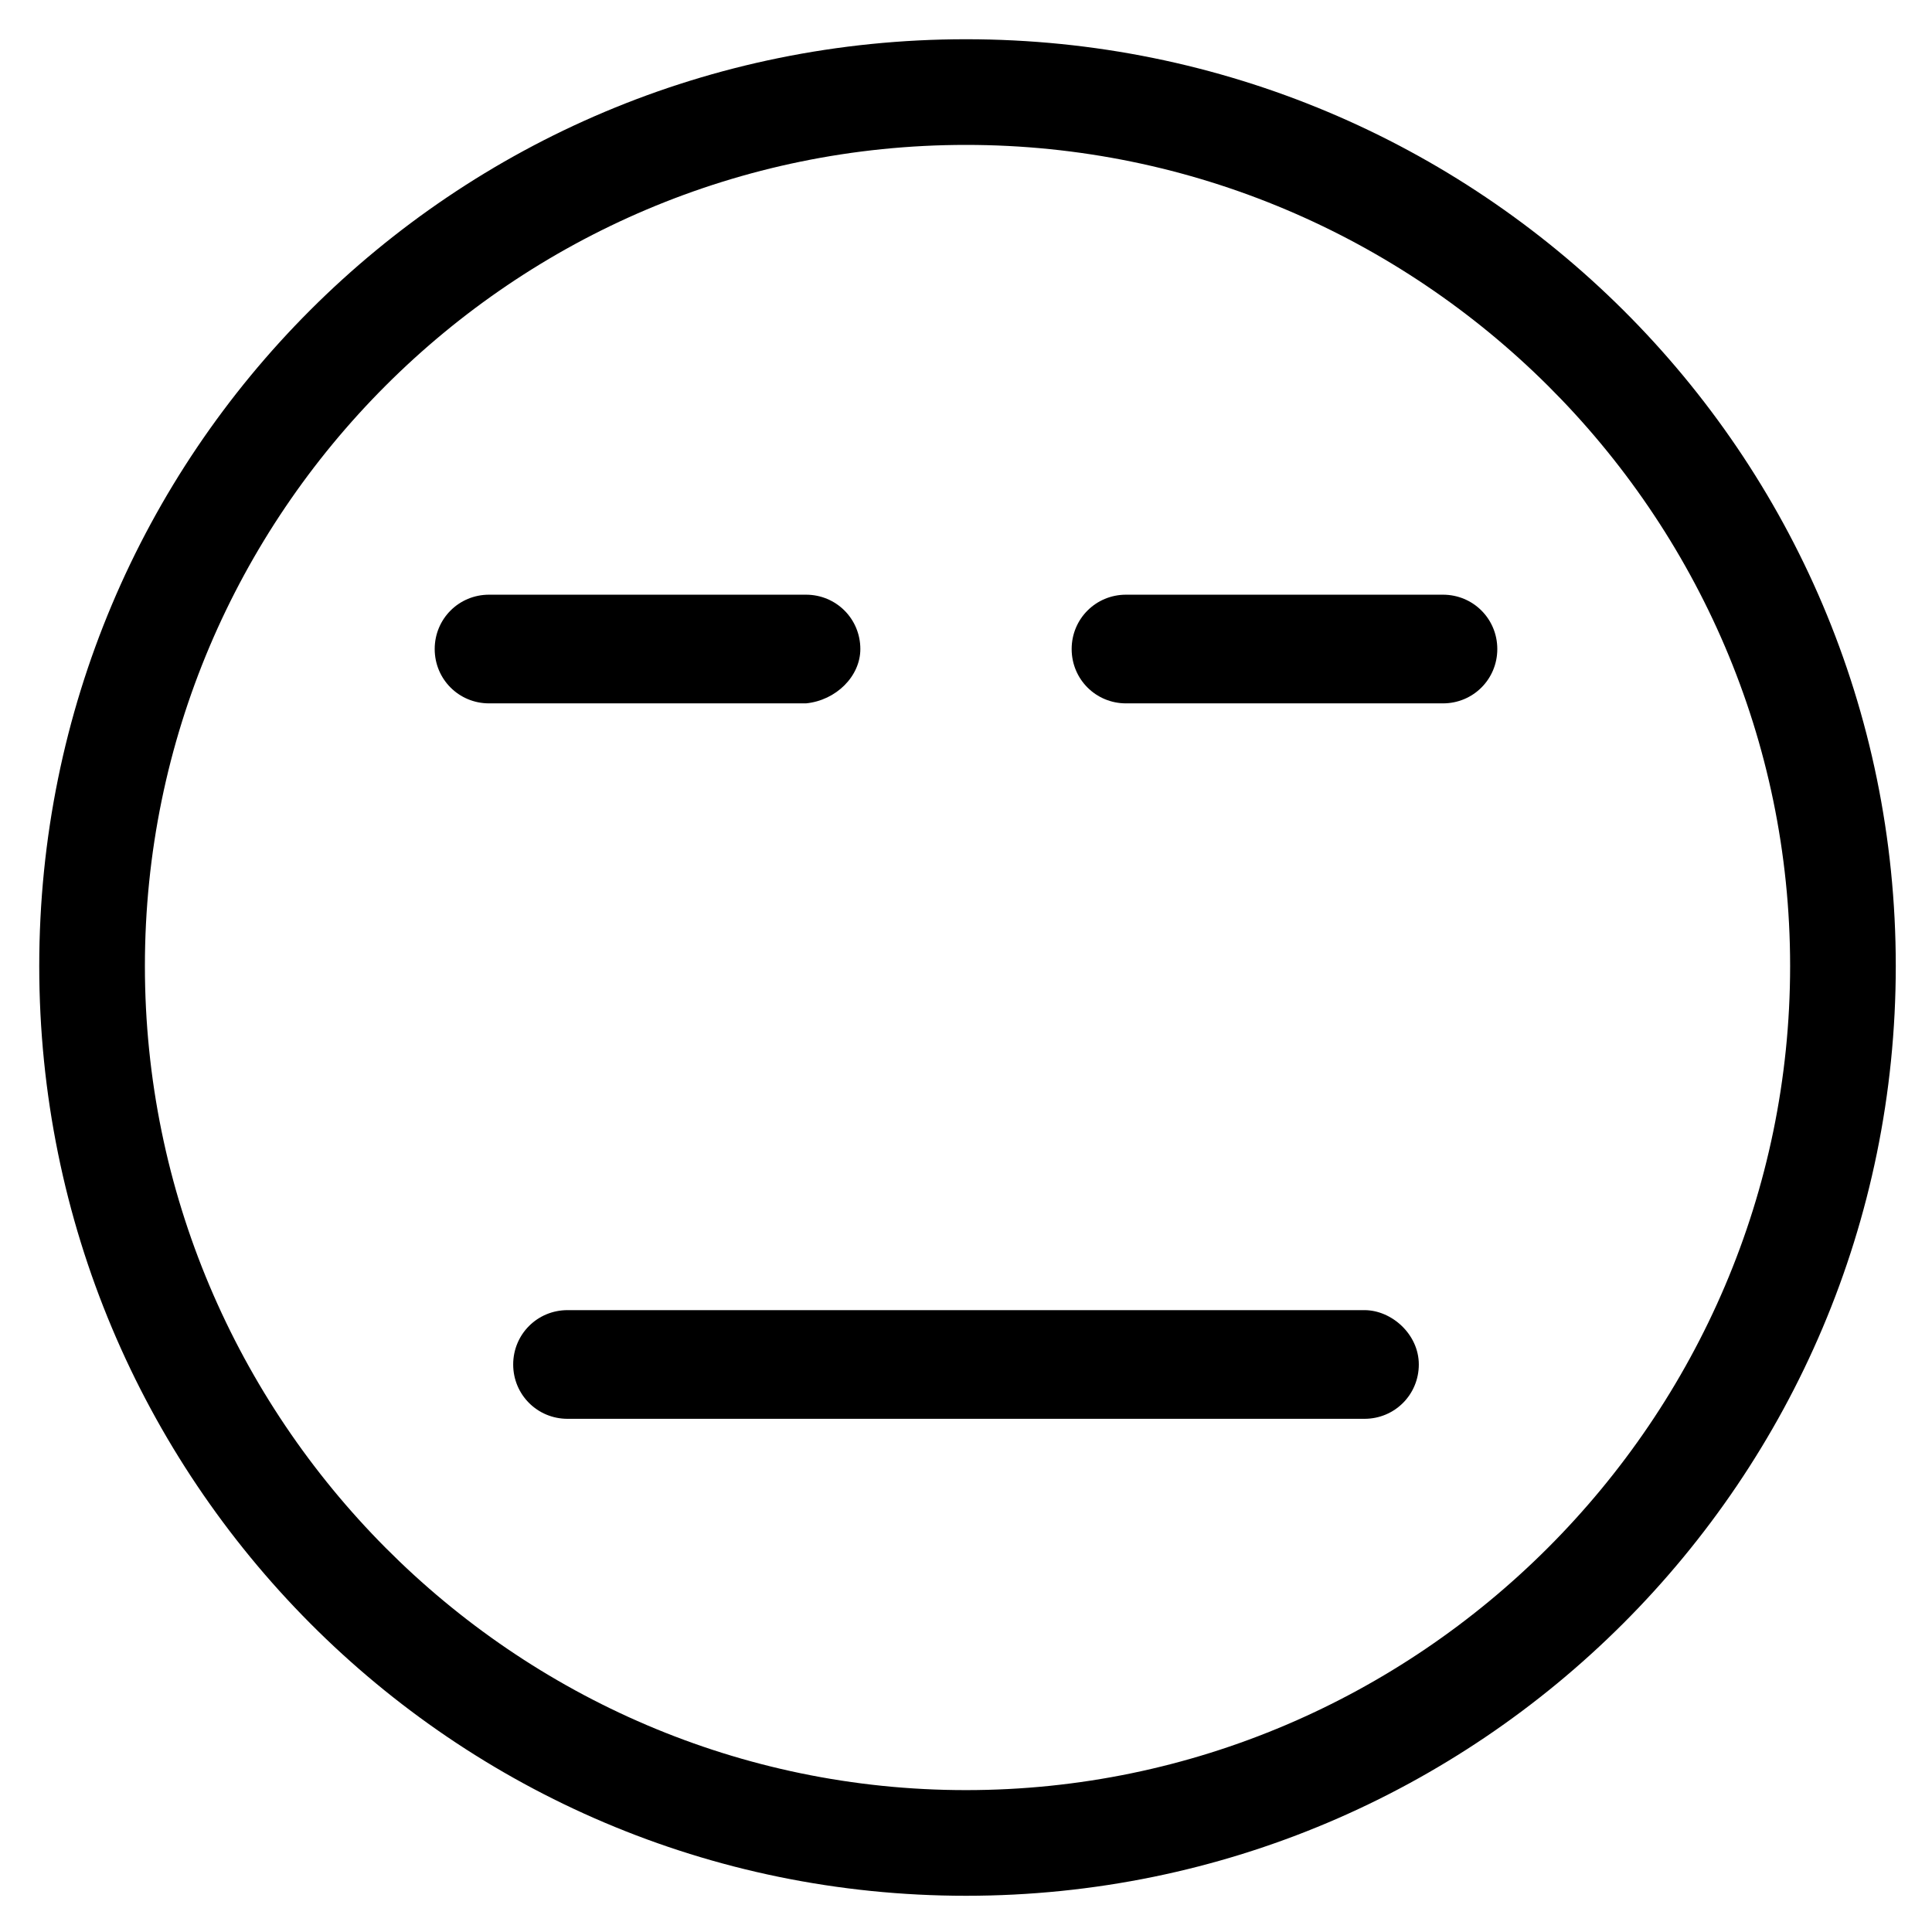 <svg viewBox="0 0 64 64" xmlns="http://www.w3.org/2000/svg"><path d="m32 1.3c-17 0-30.7 13.7-30.7 30.7s13.7 30.8 30.7 30.8 30.8-13.8 30.8-30.8-13.8-30.7-30.8-30.7zm0 58c-15 0-27.2-12.3-27.2-27.3s12.2-27.2 27.2-27.2 27.3 12.2 27.3 27.2-12.3 27.3-27.3 27.3z"/><path d="m45.2 43.4h-26.4c-1 0-1.8 0.8-1.8 1.8s0.8 1.8 1.8 1.8h26.4c1 0 1.8-0.8 1.8-1.8s-0.9-1.8-1.8-1.8z"/><path d="m28.5 21.5c0-1-0.8-1.8-1.8-1.8h-10.5c-1 0-1.8 0.8-1.8 1.8s0.8 1.8 1.8 1.8h10.5c1-0.1 1.8-0.9 1.8-1.8z"/><path d="m47.8 19.7h-10.5c-1 0-1.8 0.8-1.8 1.8s0.8 1.8 1.8 1.8h10.5c1 0 1.8-0.8 1.8-1.8s-0.8-1.8-1.8-1.8z"/></svg>

